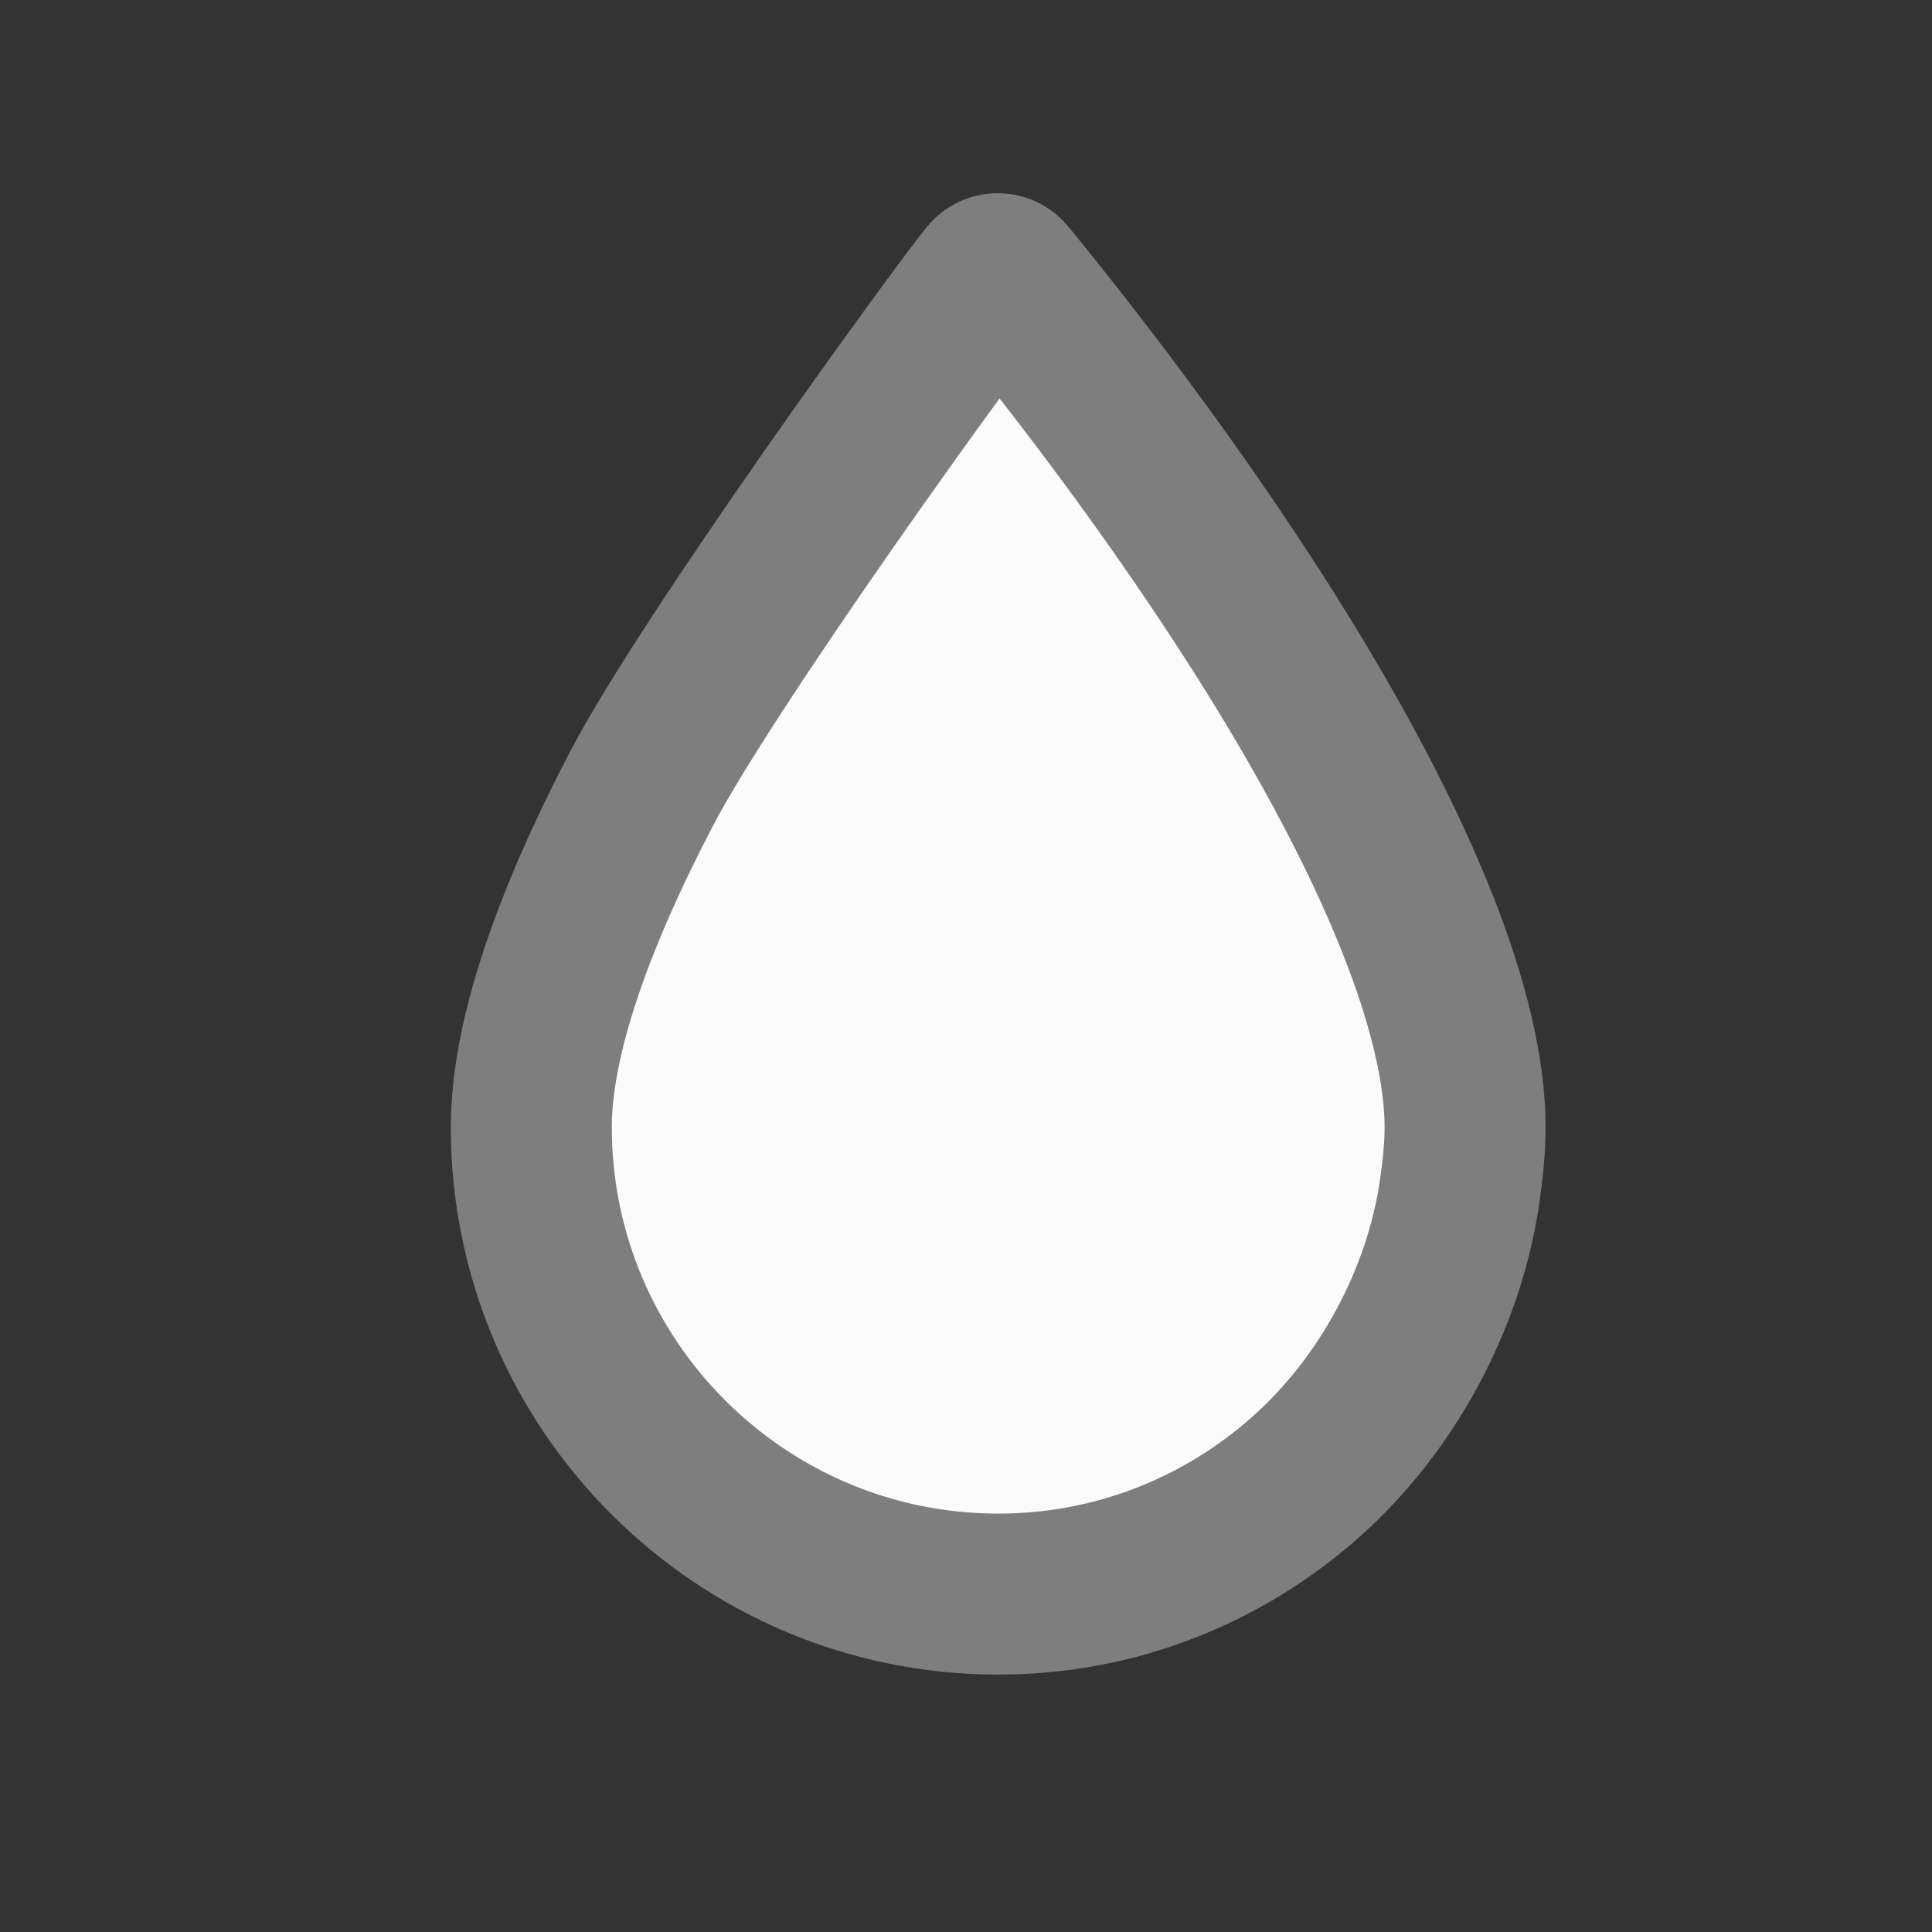 <svg width="30" height="30" viewBox="0 0 30 30" fill="none" xmlns="http://www.w3.org/2000/svg">
<rect x="0" y="0" width="30" height="30" fill="#333333" stroke="none"/>
<path d="M15.623 4.311L15.624 4.313C16.759 5.699 18.57 8.048 20.091 10.572C20.851 11.834 21.524 13.117 22.005 14.329C22.491 15.553 22.75 16.631 22.75 17.503C22.75 17.814 22.717 18.143 22.664 18.514C22.417 20.187 21.533 21.821 20.267 22.942C18.997 24.067 17.334 24.753 15.5 24.753C11.501 24.753 8.25 21.502 8.25 17.503C8.25 16.107 8.905 14.265 9.977 12.218C10.48 11.259 11.672 9.468 12.854 7.774C14.031 6.088 15.114 4.616 15.363 4.311C15.43 4.23 15.556 4.23 15.623 4.311Z" fill="#FBFBFB" stroke="#7E7E7E" stroke-width="2.5"/>
</svg>
